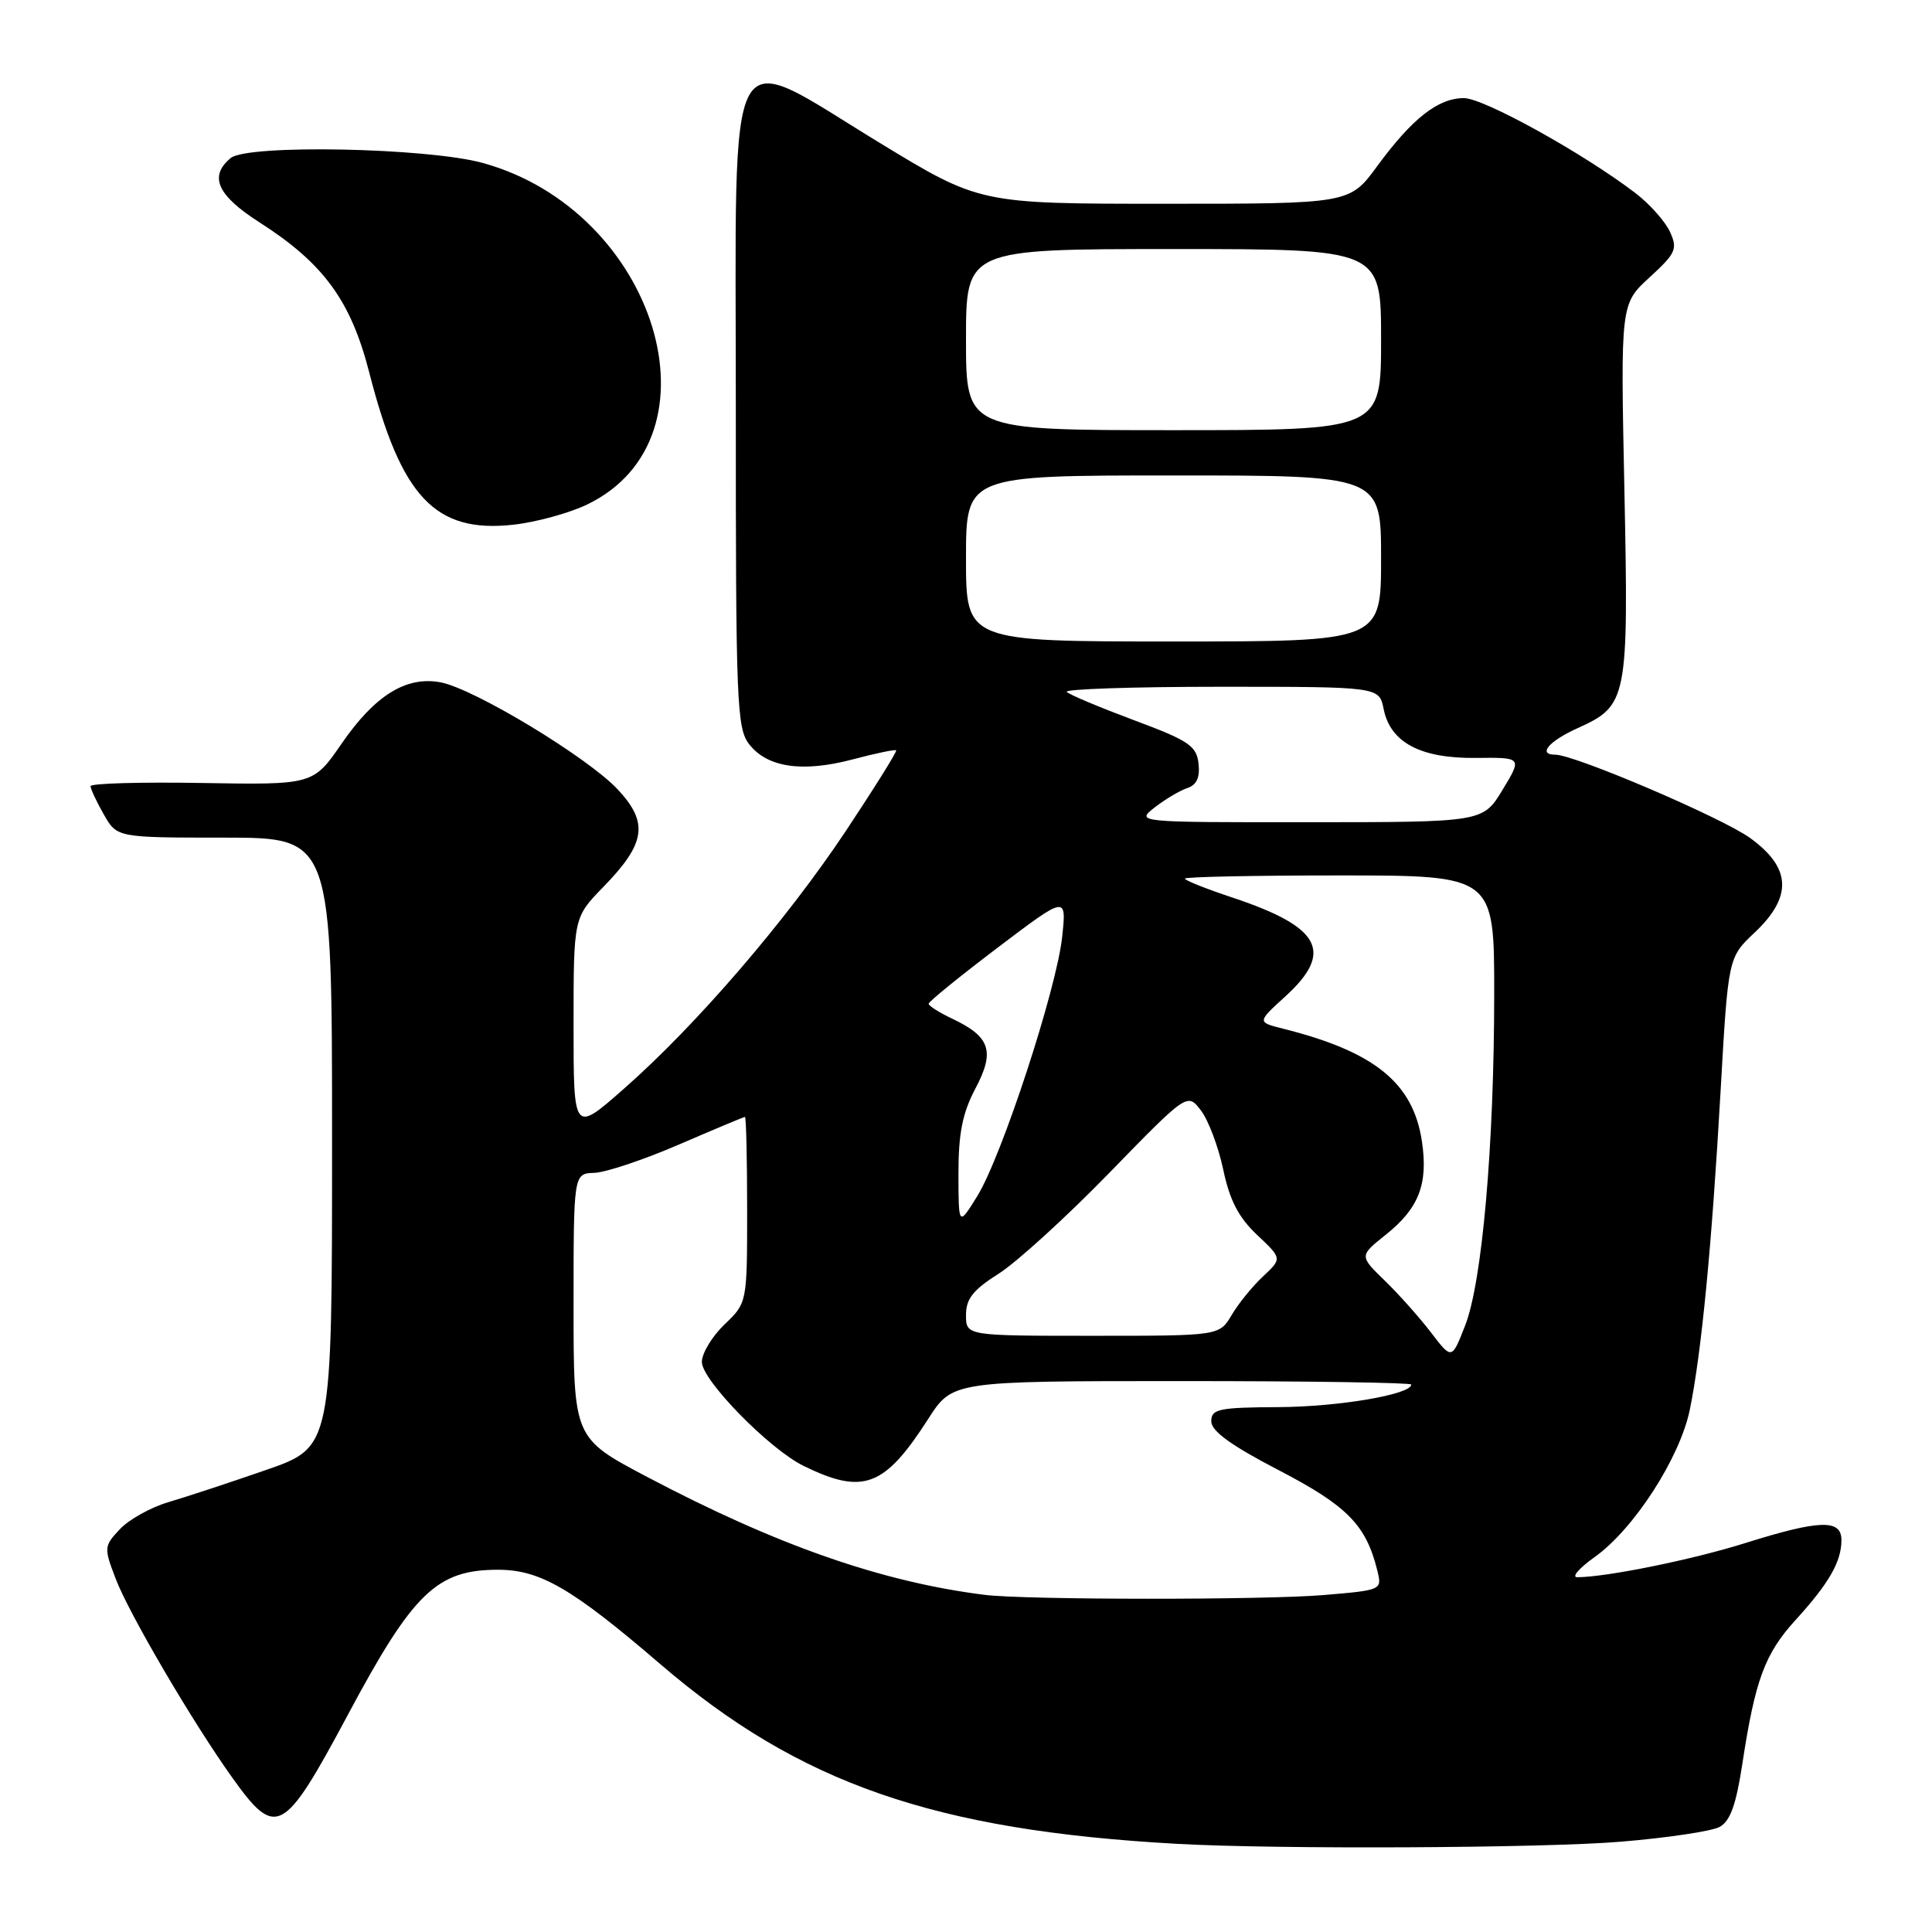 <?xml version="1.0" encoding="UTF-8" standalone="no"?>
<!DOCTYPE svg PUBLIC "-//W3C//DTD SVG 1.1//EN" "http://www.w3.org/Graphics/SVG/1.1/DTD/svg11.dtd" >
<svg xmlns="http://www.w3.org/2000/svg" xmlns:xlink="http://www.w3.org/1999/xlink" version="1.1" viewBox="0 0 256 256">
 <g >
 <path fill="currentColor"
d=" M 214.71 244.04 C 220.88 243.53 226.78 242.65 227.83 242.09 C 229.26 241.33 230.03 239.19 230.86 233.78 C 232.57 222.57 233.84 219.14 237.93 214.65 C 242.35 209.80 244.00 206.93 244.00 204.07 C 244.00 201.28 241.12 201.37 231.30 204.45 C 224.28 206.66 212.91 208.97 209.01 208.99 C 208.19 209.00 209.23 207.79 211.31 206.31 C 216.52 202.60 222.63 193.12 223.92 186.74 C 225.46 179.18 226.82 165.07 227.98 144.69 C 228.99 126.87 228.99 126.87 232.50 123.57 C 237.54 118.81 237.36 114.99 231.90 111.04 C 228.18 108.35 208.66 100.00 206.08 100.00 C 203.70 100.00 205.23 98.20 209.07 96.47 C 215.65 93.50 215.81 92.70 215.24 64.89 C 214.73 40.28 214.73 40.28 218.58 36.75 C 222.07 33.55 222.32 32.99 221.28 30.72 C 220.65 29.34 218.59 27.03 216.71 25.59 C 209.75 20.28 196.60 13.00 193.98 13.00 C 190.55 13.00 187.14 15.68 182.49 22.01 C 178.83 27.00 178.83 27.00 154.33 27.00 C 129.82 27.00 129.82 27.00 116.55 18.92 C 95.81 6.30 97.50 3.19 97.50 53.93 C 97.49 93.25 97.62 96.52 99.29 98.64 C 101.70 101.71 106.35 102.38 113.00 100.62 C 116.02 99.82 118.61 99.28 118.75 99.42 C 118.89 99.56 115.89 104.36 112.09 110.09 C 104.14 122.04 92.21 135.89 82.62 144.31 C 76.00 150.13 76.00 150.13 76.00 135.85 C 76.00 121.58 76.00 121.58 79.93 117.54 C 85.58 111.74 85.98 109.02 81.84 104.59 C 77.87 100.35 62.80 91.24 58.37 90.41 C 53.84 89.56 49.69 92.12 45.29 98.50 C 41.50 104.00 41.50 104.00 26.75 103.75 C 18.64 103.61 12.00 103.80 12.00 104.17 C 12.00 104.54 12.79 106.22 13.75 107.91 C 15.50 110.99 15.50 110.99 29.75 110.99 C 44.00 111.00 44.00 111.00 44.00 151.37 C 44.00 191.75 44.00 191.75 35.25 194.78 C 30.44 196.45 24.60 198.37 22.29 199.05 C 19.97 199.74 17.09 201.34 15.89 202.62 C 13.77 204.87 13.75 205.07 15.34 209.22 C 17.11 213.85 25.50 228.16 30.75 235.51 C 36.60 243.70 37.56 243.17 46.12 227.17 C 54.75 211.02 57.88 208.00 65.99 208.00 C 71.57 208.00 75.80 210.46 87.50 220.51 C 105.91 236.32 123.81 242.54 156.00 244.32 C 169.24 245.06 204.45 244.89 214.71 244.04 Z  M 77.82 66.84 C 96.16 57.98 87.00 27.97 64.00 21.60 C 56.68 19.57 32.79 19.10 30.57 20.94 C 27.65 23.37 28.78 25.88 34.39 29.47 C 42.88 34.90 46.48 39.83 48.92 49.33 C 53.16 65.89 57.66 70.66 68.00 69.53 C 71.03 69.20 75.44 67.99 77.82 66.84 Z  M 130.50 211.33 C 116.84 209.62 102.95 204.77 85.75 195.70 C 76.00 190.56 76.00 190.56 76.00 173.03 C 76.00 155.50 76.00 155.50 78.75 155.41 C 80.26 155.36 85.31 153.67 89.96 151.66 C 94.62 149.65 98.55 148.00 98.71 148.00 C 98.87 148.00 99.00 153.54 99.00 160.31 C 99.00 172.63 99.00 172.63 96.00 175.50 C 94.35 177.08 93.00 179.32 93.00 180.47 C 93.00 182.88 101.96 192.04 106.50 194.25 C 114.38 198.11 117.20 197.04 122.99 188.02 C 126.21 183.00 126.21 183.00 156.60 183.00 C 173.32 183.00 187.00 183.21 187.00 183.46 C 187.00 184.77 177.43 186.40 169.50 186.45 C 161.46 186.49 160.50 186.70 160.50 188.33 C 160.50 189.63 163.14 191.54 169.48 194.83 C 178.52 199.53 181.02 202.08 182.50 208.10 C 183.14 210.69 183.12 210.70 175.42 211.35 C 167.52 212.02 135.90 212.00 130.50 211.33 Z  M 189.63 176.58 C 188.12 174.61 185.37 171.51 183.50 169.70 C 180.11 166.41 180.11 166.41 183.62 163.61 C 188.01 160.11 189.26 156.89 188.41 151.22 C 187.25 143.49 182.14 139.35 170.03 136.31 C 166.57 135.44 166.57 135.44 170.28 132.06 C 176.80 126.13 175.05 122.84 163.30 118.93 C 159.83 117.78 157.00 116.65 157.00 116.42 C 157.00 116.19 166.22 116.00 177.50 116.00 C 198.00 116.00 198.00 116.00 197.99 131.75 C 197.98 151.87 196.39 169.92 194.13 175.66 C 192.37 180.17 192.37 180.17 189.63 176.58 Z  M 128.00 174.25 C 128.00 172.10 128.94 170.91 132.33 168.77 C 134.71 167.26 141.31 161.25 146.99 155.41 C 157.33 144.79 157.33 144.79 159.13 147.14 C 160.12 148.44 161.45 151.97 162.09 155.00 C 162.94 159.04 164.12 161.32 166.57 163.63 C 169.89 166.76 169.89 166.76 167.36 169.13 C 165.96 170.43 164.09 172.74 163.20 174.25 C 161.57 177.00 161.57 177.00 144.78 177.00 C 128.00 177.00 128.00 177.00 128.00 174.25 Z  M 127.00 155.50 C 127.00 150.16 127.53 147.50 129.24 144.25 C 131.86 139.31 131.23 137.38 126.21 135.00 C 124.47 134.18 123.05 133.28 123.05 133.00 C 123.05 132.72 127.16 129.39 132.18 125.58 C 141.32 118.66 141.32 118.66 140.75 124.08 C 140.04 130.95 132.75 153.23 129.49 158.50 C 127.01 162.50 127.01 162.50 127.00 155.50 Z  M 153.00 106.99 C 154.38 105.92 156.31 104.76 157.31 104.43 C 158.57 104.01 159.02 103.02 158.81 101.16 C 158.54 98.82 157.51 98.13 150.26 95.43 C 145.74 93.74 141.72 92.06 141.35 91.68 C 140.97 91.31 150.14 91.00 161.71 91.00 C 182.75 91.00 182.75 91.00 183.34 93.95 C 184.23 98.39 188.23 100.51 195.56 100.43 C 201.70 100.36 201.70 100.36 199.10 104.65 C 196.50 108.94 196.50 108.94 173.50 108.95 C 150.50 108.96 150.50 108.96 153.00 106.99 Z  M 128.00 74.00 C 128.00 63.00 128.00 63.00 155.50 63.00 C 183.00 63.00 183.00 63.00 183.00 74.00 C 183.00 85.00 183.00 85.00 155.50 85.00 C 128.00 85.00 128.00 85.00 128.00 74.00 Z  M 128.00 45.00 C 128.00 33.00 128.00 33.00 155.50 33.00 C 183.00 33.00 183.00 33.00 183.00 45.00 C 183.00 57.00 183.00 57.00 155.50 57.00 C 128.00 57.00 128.00 57.00 128.00 45.00 Z "/>
</g>
</svg>